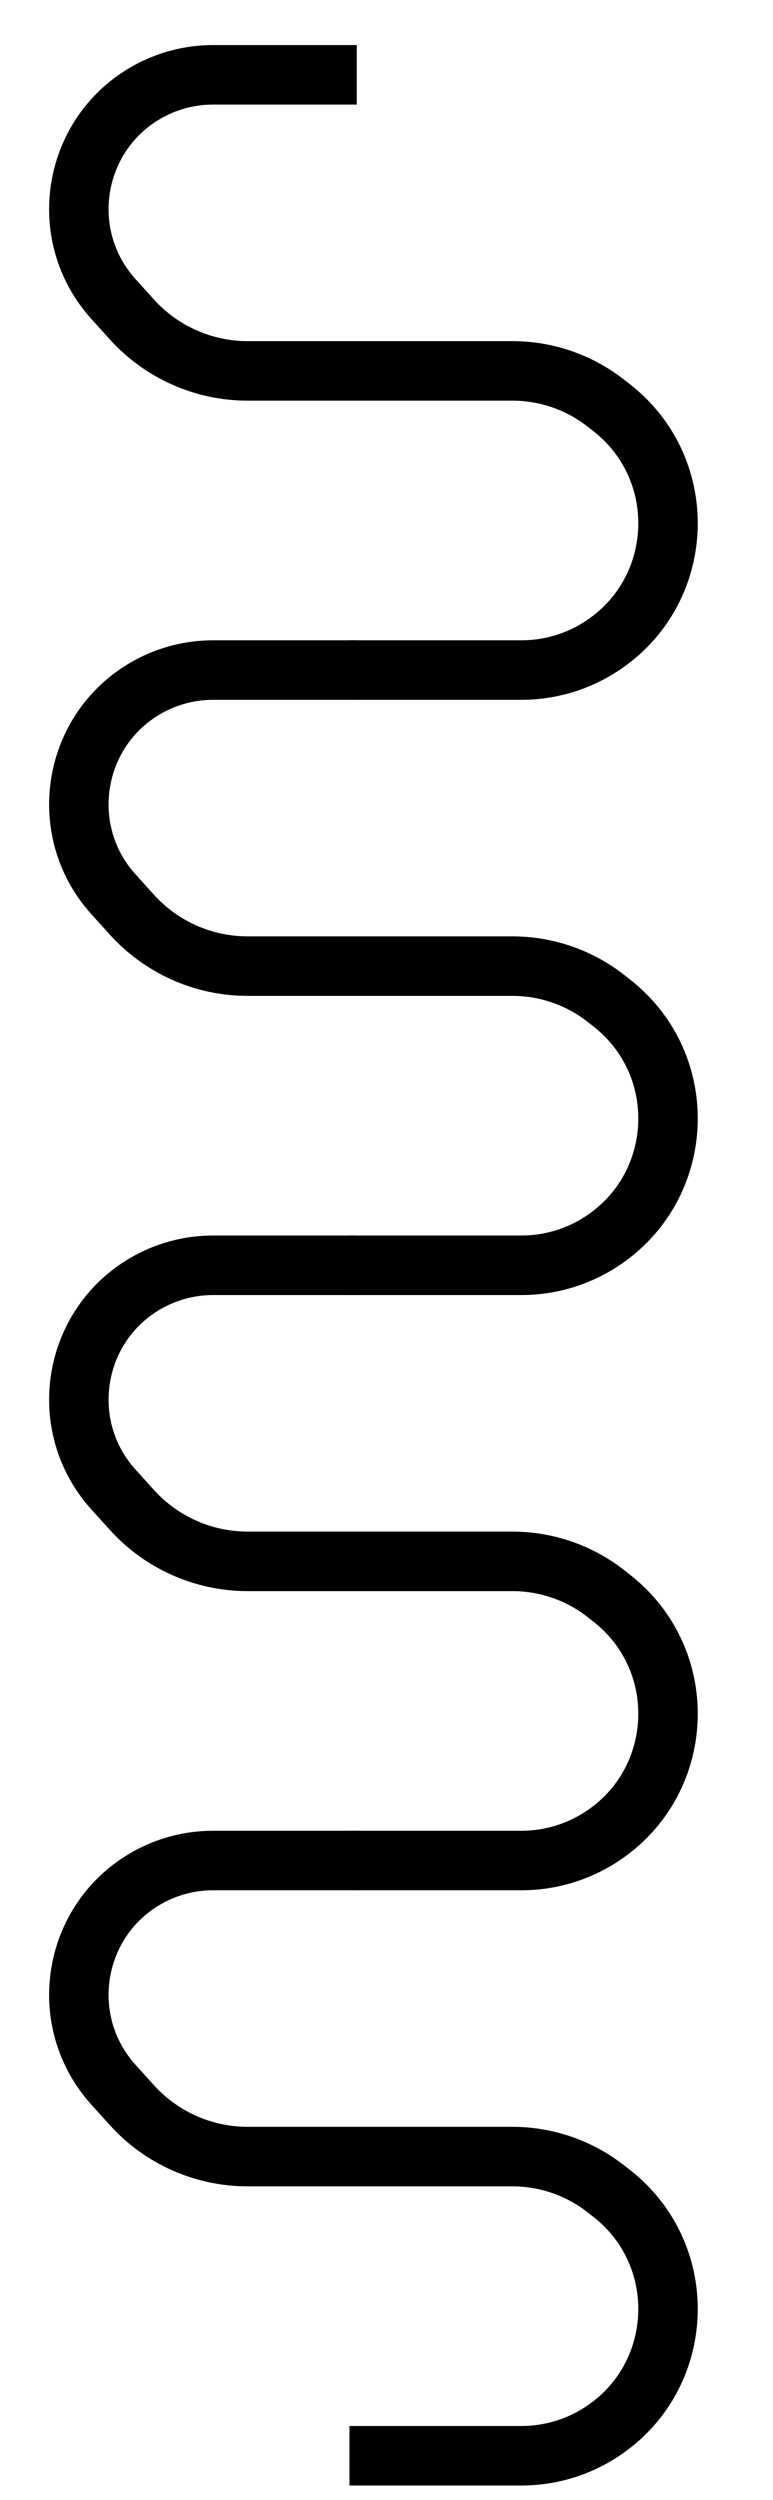 <svg width="13" height="42" viewBox="0 0 13 42" fill="none" xmlns="http://www.w3.org/2000/svg">
<path d="M6 1.257L3.582 1.257C3.2 1.257 2.825 1.354 2.491 1.538V1.538C1.218 2.241 0.934 3.947 1.909 5.025L2.219 5.368C2.716 5.917 3.423 6.231 4.164 6.231H6H8.616C9.189 6.231 9.745 6.423 10.195 6.778L10.294 6.855C11.621 7.9 11.529 9.939 10.112 10.859V10.859C9.713 11.119 9.246 11.257 8.77 11.257H5.877" stroke="black"/>
<path d="M6 11.257L3.582 11.257C3.2 11.257 2.825 11.354 2.491 11.538V11.538C1.218 12.241 0.934 13.947 1.909 15.025L2.219 15.368C2.716 15.917 3.423 16.231 4.164 16.231H6H8.616C9.189 16.231 9.745 16.423 10.195 16.777L10.294 16.855C11.621 17.9 11.529 19.939 10.112 20.859V20.859C9.713 21.119 9.246 21.257 8.77 21.257H5.877" stroke="black"/>
<path d="M6 21.257L3.582 21.257C3.2 21.257 2.825 21.354 2.491 21.538V21.538C1.218 22.241 0.934 23.947 1.909 25.025L2.219 25.368C2.716 25.917 3.423 26.231 4.164 26.231H6H8.616C9.189 26.231 9.745 26.423 10.195 26.777L10.294 26.855C11.621 27.9 11.529 29.939 10.112 30.859V30.859C9.713 31.119 9.246 31.257 8.77 31.257H5.877" stroke="black"/>
<path d="M6 31.257L3.582 31.257C3.2 31.257 2.825 31.354 2.491 31.538V31.538C1.218 32.241 0.934 33.947 1.909 35.025L2.219 35.368C2.716 35.917 3.423 36.231 4.164 36.231H6H8.616C9.189 36.231 9.745 36.423 10.195 36.778L10.294 36.855C11.621 37.9 11.529 39.939 10.112 40.859V40.859C9.713 41.119 9.246 41.257 8.77 41.257H5.877" stroke="black"/>
</svg>
